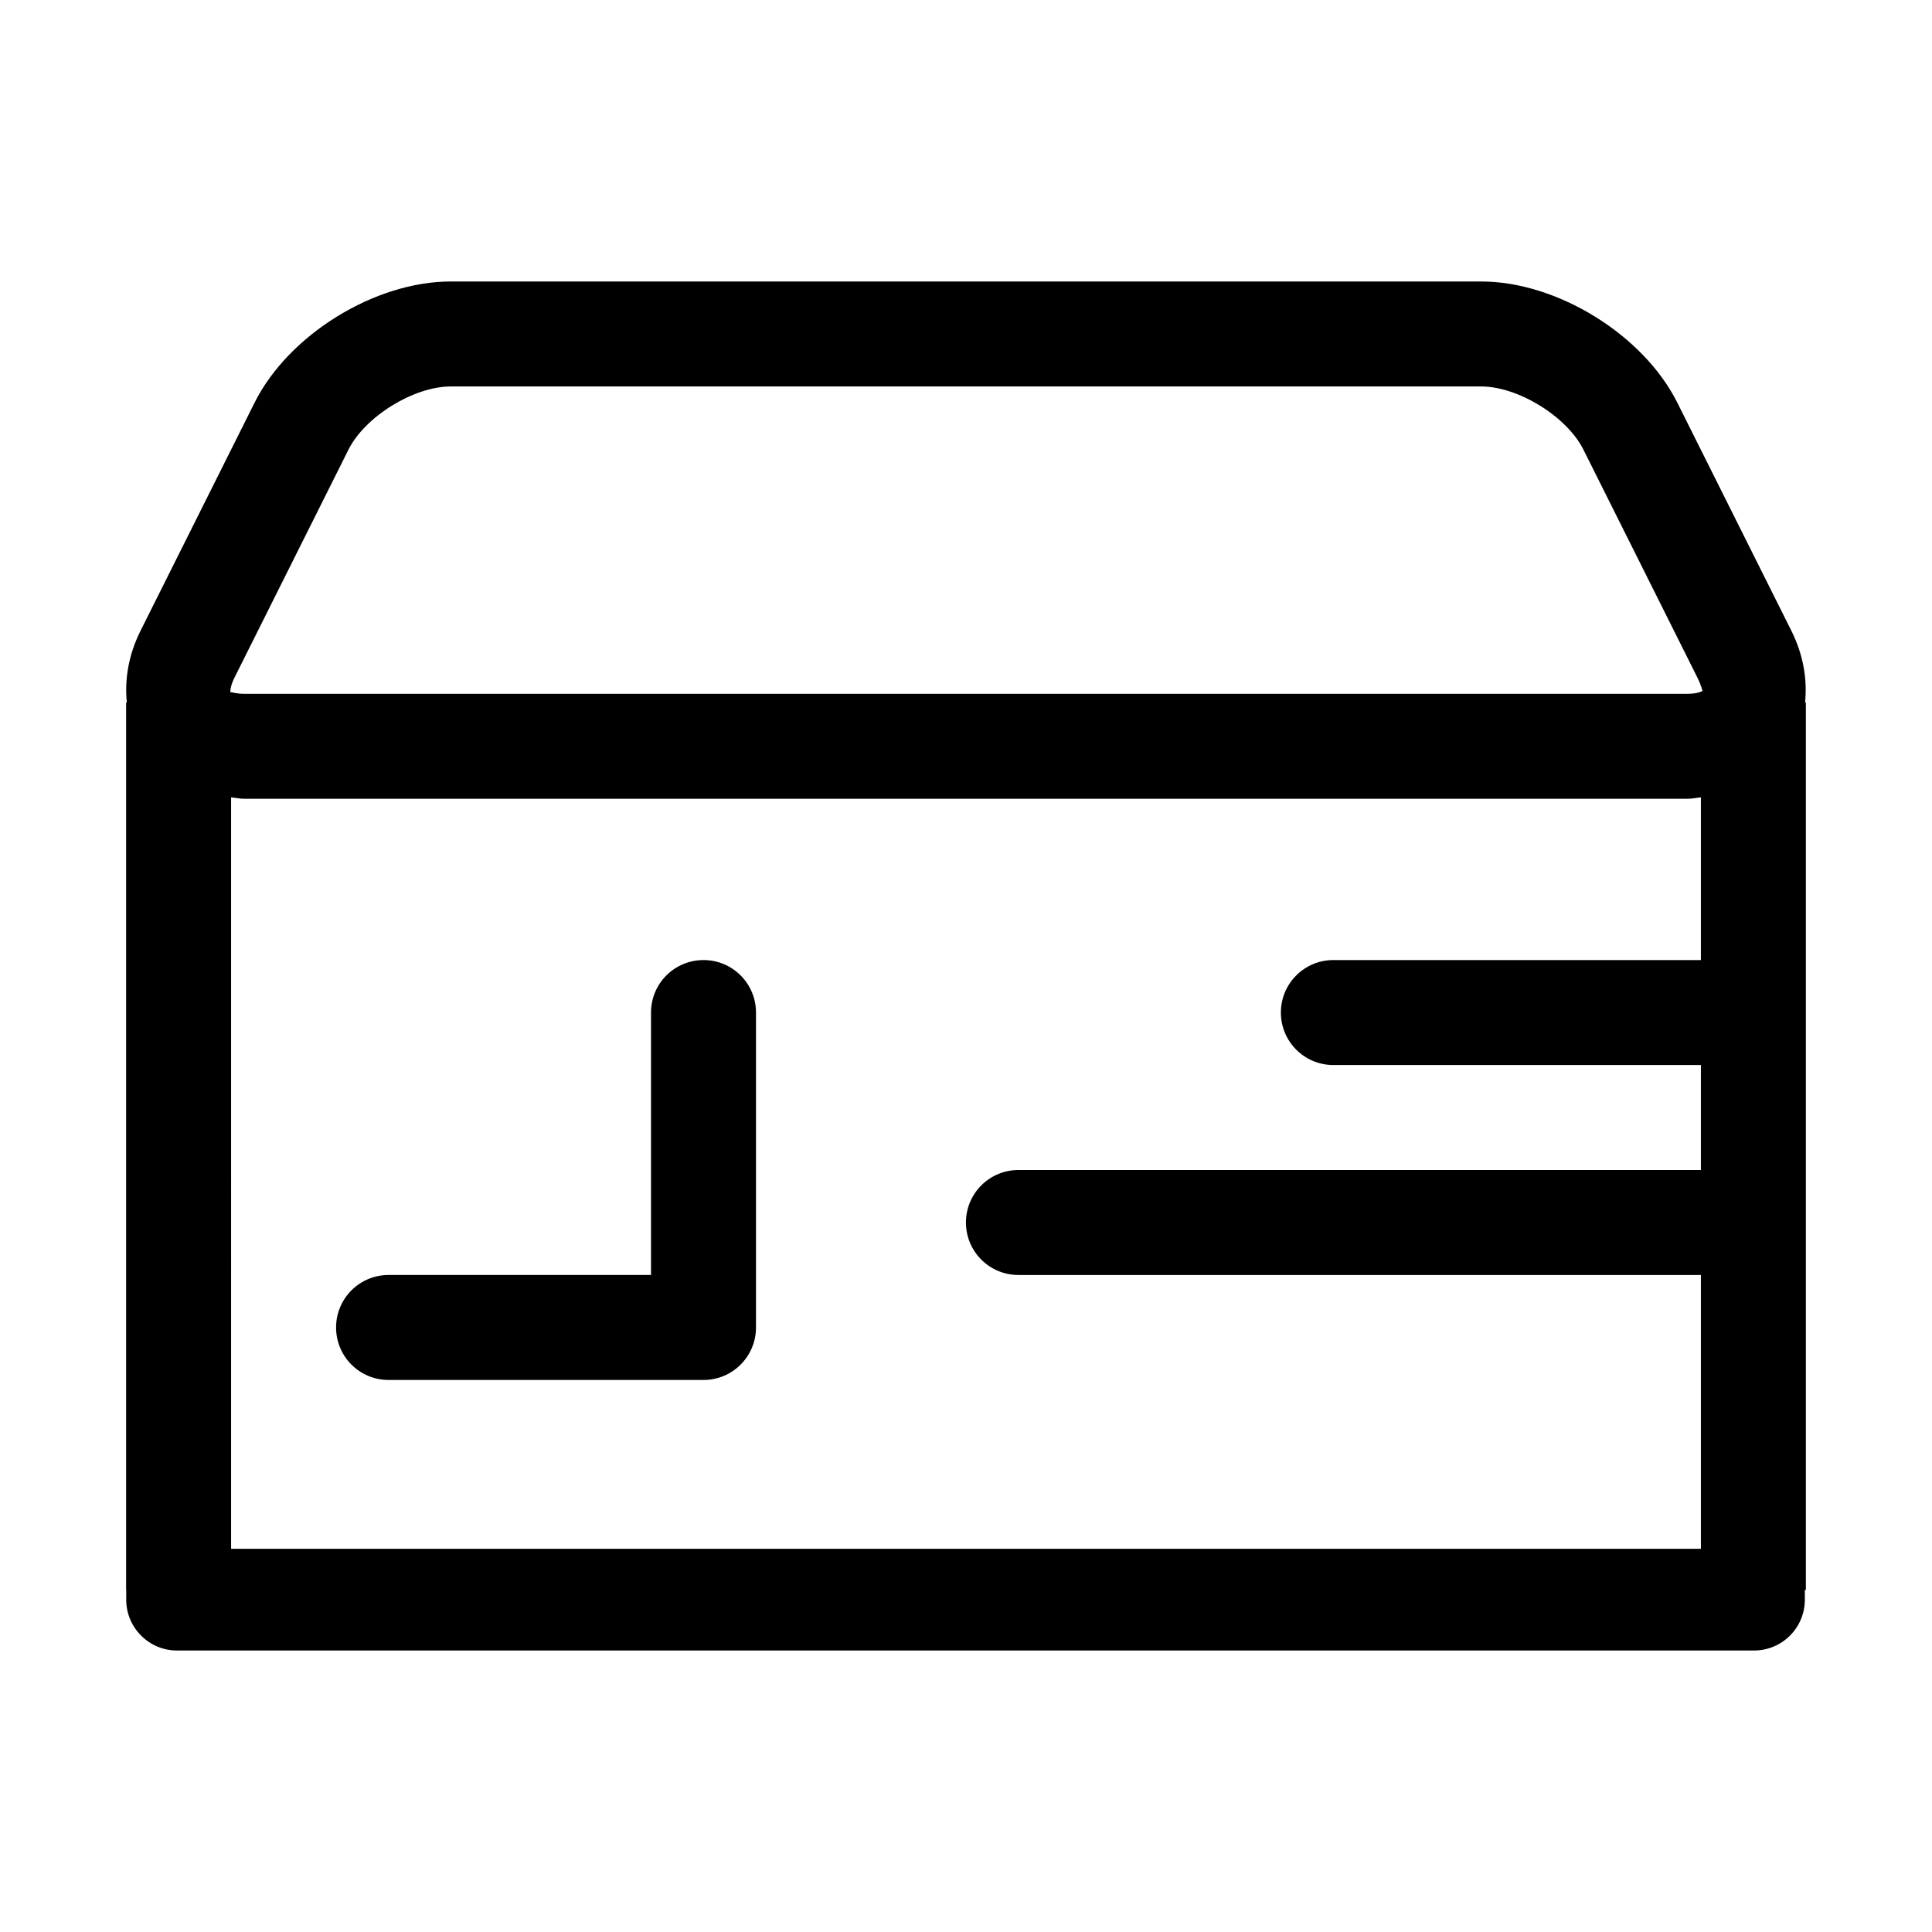 <?xml version="1.0" standalone="no"?><!DOCTYPE svg PUBLIC "-//W3C//DTD SVG 1.1//EN" "http://www.w3.org/Graphics/SVG/1.1/DTD/svg11.dtd"><svg t="1537005504635" class="icon" style="" viewBox="0 0 1024 1024" version="1.1" xmlns="http://www.w3.org/2000/svg" p-id="4645" xmlns:xlink="http://www.w3.org/1999/xlink" width="128" height="128"><defs><style type="text/css"></style></defs><path d="M949.435 334.265l-60.423-120.844c-17.986-35.97-63.682-64.226-103.945-64.226l-546.19 0c-40.264 0-85.961 28.255-103.946 64.226L74.508 334.265c-6.412 12.823-8.53 25.864-7.281 38.091l-0.381 0 0 470.337 0.054 0 0 5.162c0 14.889 12.063 26.952 26.951 26.952L929.657 874.806c14.888 0 26.95-12.063 26.95-26.952l0-5.162 0.543 0L957.15 372.355l-0.434 0C957.966 360.129 955.847 347.088 949.435 334.265zM122.488 422.615c2.39 0.218 4.619 0.761 7.118 0.761l764.731 0c2.5 0 4.729-0.543 7.173-0.761l0 86.233L706.714 508.848c-15.377 0-27.822 12.443-27.822 27.821 0 15.377 12.443 27.821 27.822 27.821l194.796 0 0 55.641-361.718 0c-15.375 0-27.82 12.442-27.82 27.821 0 15.376 12.443 27.821 27.82 27.821l361.718 0 0 145.132-779.023 0L122.487 422.615zM124.281 359.151l60.422-120.844c8.748-17.496 34.558-33.471 54.174-33.471l546.19 0c19.615 0 45.426 15.975 54.173 33.471l60.423 120.844c2.282 4.672 2.608 7.064 2.716 7.011-0.49 0.38-3.042 1.575-8.042 1.575L129.606 367.736c-4.184 0-6.629-0.87-7.281-0.87-0.163 0-0.217 0.108-0.217 0.163C121.999 366.432 122.053 363.606 124.281 359.151z" p-id="4646"></path><path d="M372.871 508.848c-15.377 0-27.821 12.443-27.821 27.821l0 139.102L205.949 675.771c-15.377 0-27.821 12.443-27.821 27.821 0 15.377 12.443 27.821 27.821 27.821l166.922 0c15.377 0 27.821-12.442 27.821-27.821l0-166.922C400.691 521.292 388.248 508.848 372.871 508.848z" p-id="4647"></path></svg>